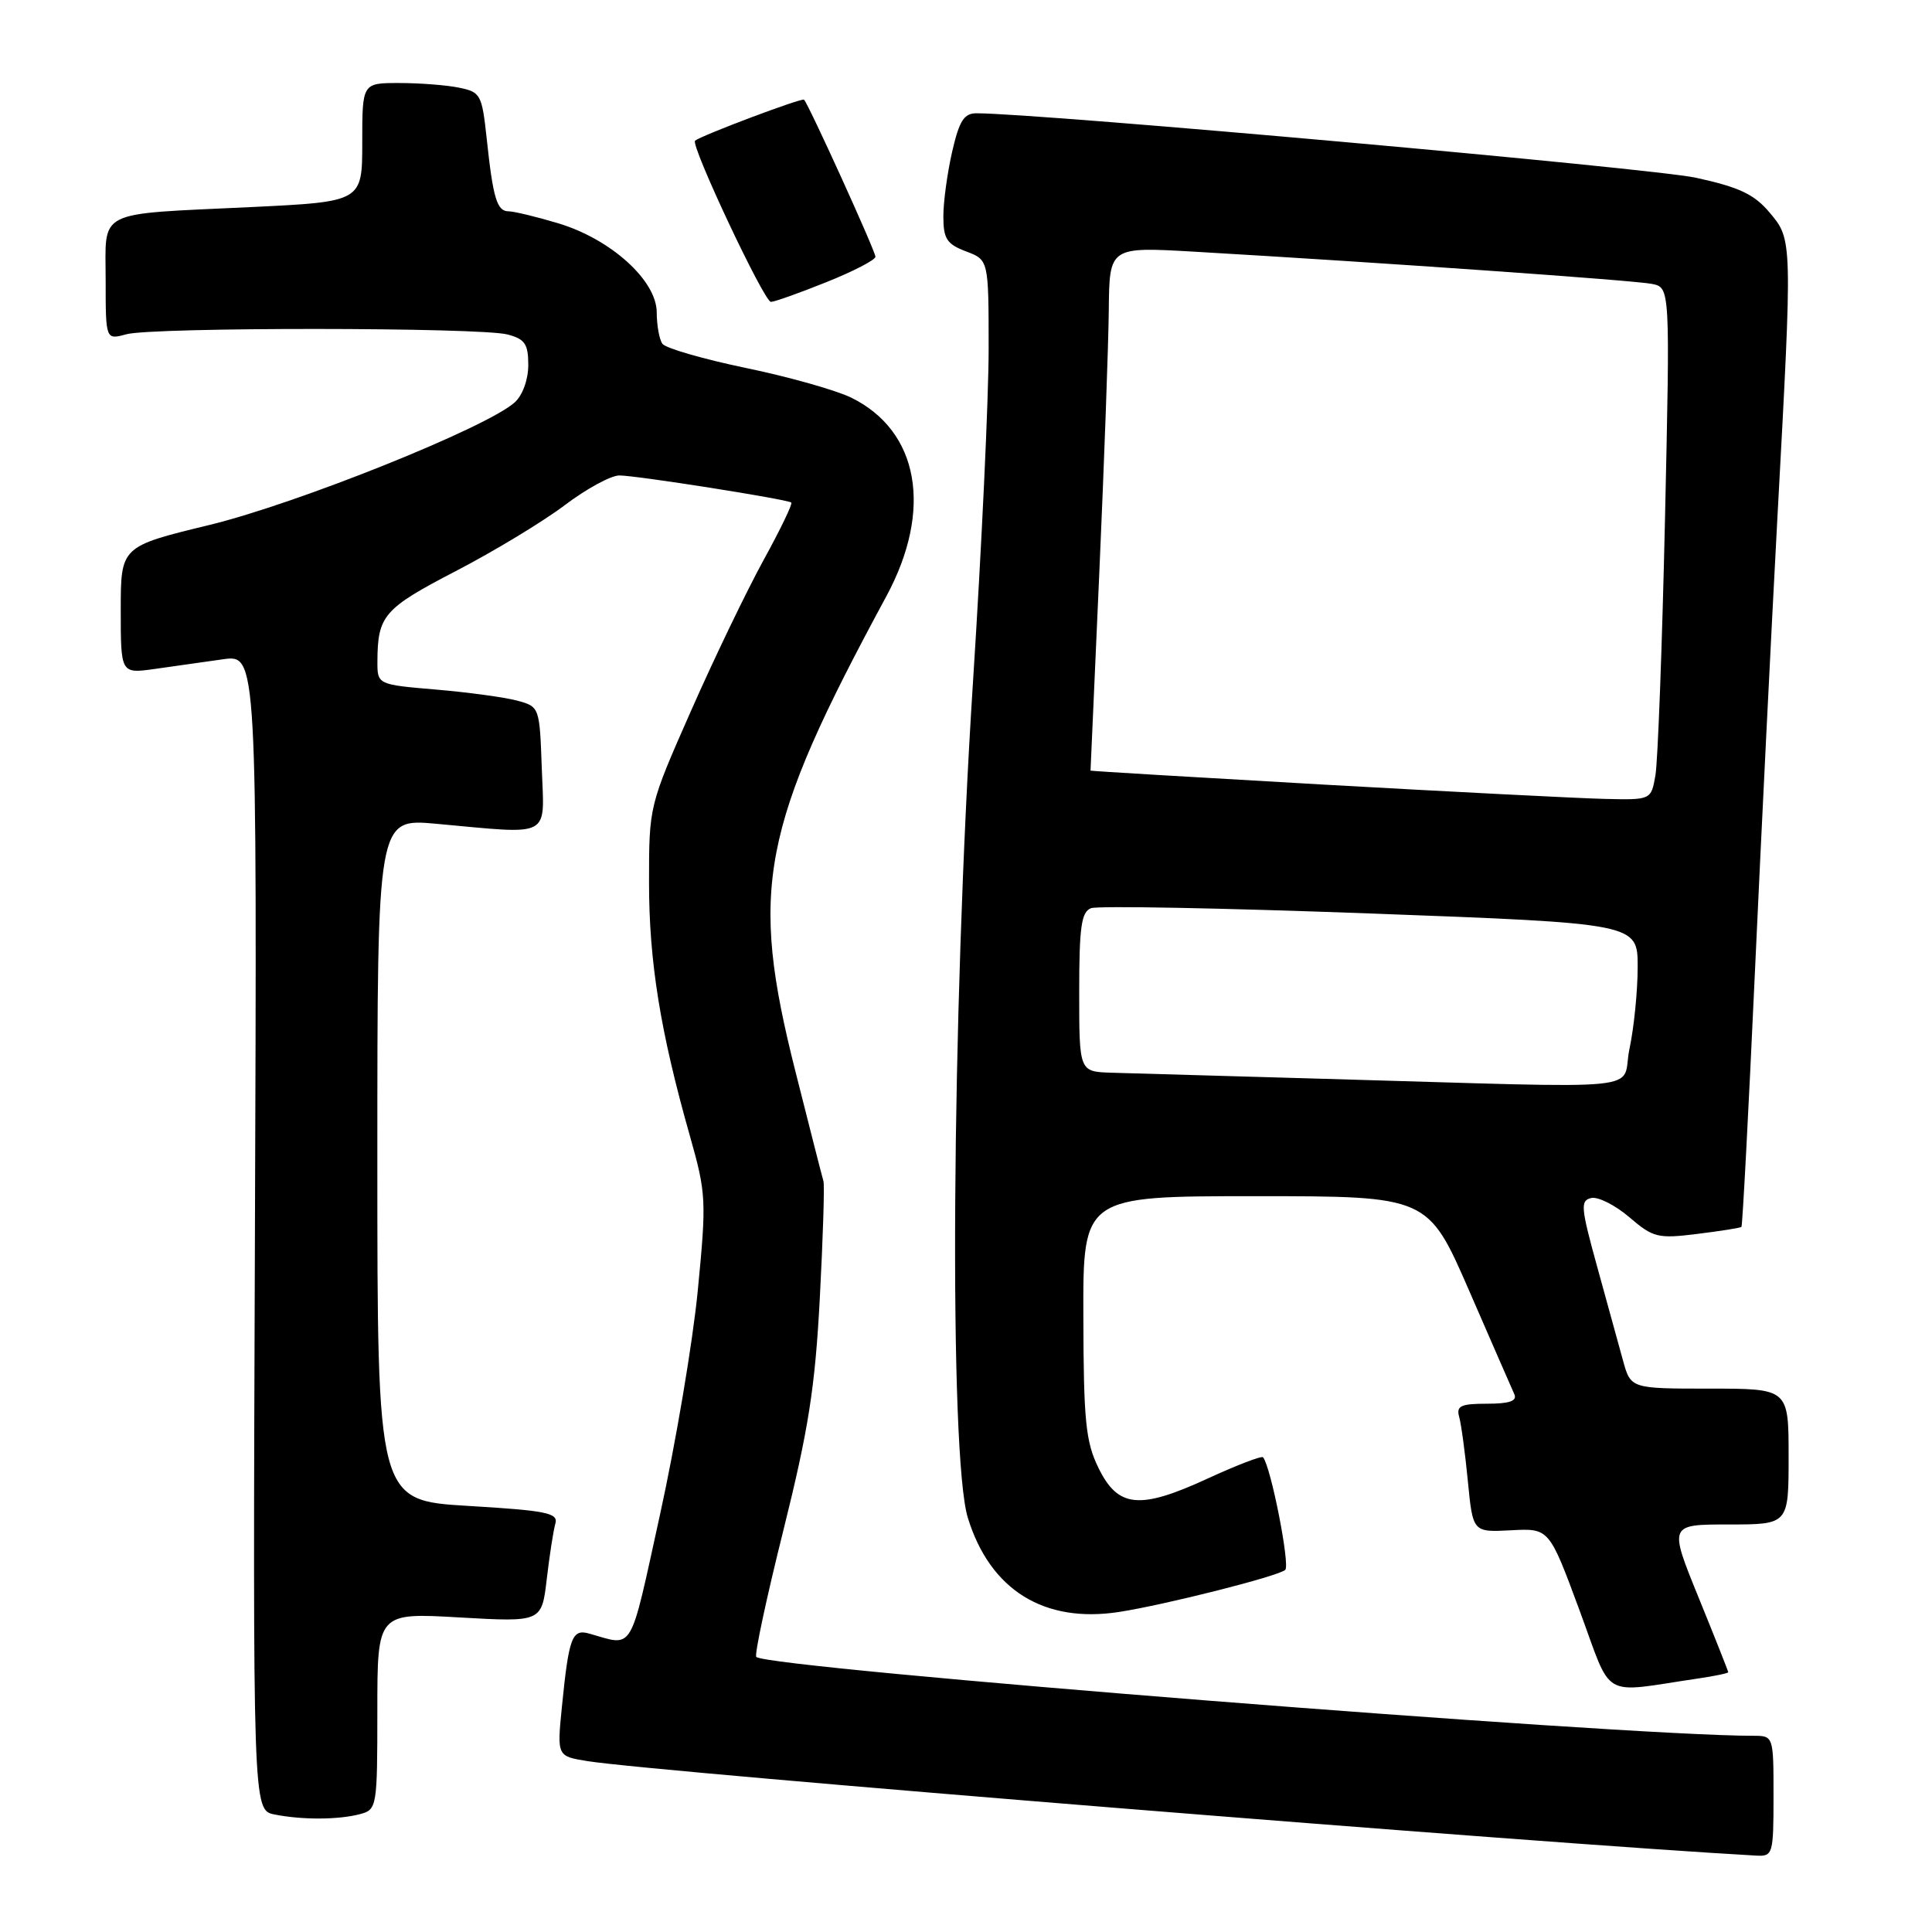 <?xml version="1.0" encoding="UTF-8" standalone="no"?>
<!DOCTYPE svg PUBLIC "-//W3C//DTD SVG 1.1//EN" "http://www.w3.org/Graphics/SVG/1.1/DTD/svg11.dtd" >
<svg xmlns="http://www.w3.org/2000/svg" xmlns:xlink="http://www.w3.org/1999/xlink" version="1.1" viewBox="0 0 256 256">
 <g >
 <path fill="currentColor"
d=" M 235.00 238.00 C 235.00 230.00 235.00 230.00 232.28 230.00 C 214.55 230.00 101.74 221.07 100.21 219.55 C 99.95 219.28 101.56 211.74 103.80 202.78 C 107.13 189.41 108.00 183.91 108.63 172.00 C 109.05 164.03 109.27 157.05 109.11 156.50 C 108.94 155.95 107.28 149.43 105.41 142.02 C 99.27 117.71 100.76 109.87 117.45 79.00 C 123.63 67.55 121.79 57.11 112.79 52.69 C 110.76 51.70 104.47 49.92 98.80 48.75 C 93.14 47.57 88.17 46.13 87.77 45.55 C 87.36 44.97 87.02 43.09 87.02 41.37 C 86.99 37.13 80.89 31.64 73.88 29.56 C 71.00 28.70 68.07 28.00 67.39 28.00 C 65.85 28.00 65.33 26.27 64.49 18.36 C 63.86 12.51 63.68 12.19 60.79 11.61 C 59.12 11.27 55.56 11.00 52.87 11.00 C 48.00 11.00 48.00 11.00 48.00 18.87 C 48.00 26.73 48.00 26.73 33.25 27.44 C 12.47 28.43 14.00 27.66 14.00 37.13 C 14.00 45.04 14.00 45.04 16.75 44.29 C 20.25 43.34 63.58 43.36 67.25 44.32 C 69.55 44.92 70.00 45.58 70.00 48.36 C 70.00 50.30 69.25 52.37 68.20 53.32 C 64.53 56.64 39.39 66.73 27.75 69.56 C 16.00 72.41 16.00 72.41 16.00 80.84 C 16.00 89.27 16.00 89.27 20.50 88.64 C 22.97 88.29 27.04 87.71 29.53 87.36 C 34.06 86.72 34.06 86.72 33.78 163.29 C 33.50 239.85 33.50 239.85 36.38 240.43 C 40.06 241.16 44.88 241.14 47.75 240.37 C 49.94 239.78 50.00 239.40 50.00 226.73 C 50.00 213.69 50.00 213.69 60.89 214.32 C 71.78 214.94 71.78 214.94 72.45 209.22 C 72.82 206.07 73.33 202.77 73.59 201.88 C 73.99 200.48 72.44 200.16 62.03 199.54 C 50.00 198.82 50.00 198.82 50.00 153.64 C 50.00 108.45 50.00 108.45 57.75 109.15 C 73.29 110.57 72.12 111.17 71.79 101.82 C 71.50 93.67 71.49 93.64 68.50 92.83 C 66.85 92.39 62.01 91.73 57.75 91.37 C 50.00 90.71 50.00 90.71 50.01 87.61 C 50.04 81.57 50.85 80.63 60.36 75.69 C 65.45 73.05 71.96 69.11 74.83 66.94 C 77.70 64.77 80.95 63.00 82.07 63.00 C 84.32 63.00 104.29 66.15 104.85 66.59 C 105.05 66.75 103.40 70.17 101.19 74.19 C 98.98 78.21 94.65 87.19 91.58 94.15 C 86.00 106.79 86.00 106.80 86.00 116.94 C 86.00 127.42 87.49 136.68 91.41 150.50 C 93.58 158.15 93.62 159.05 92.46 171.00 C 91.79 177.88 89.53 191.27 87.44 200.76 C 83.36 219.33 84.06 218.15 78.08 216.46 C 75.80 215.81 75.38 216.92 74.46 226.11 C 73.80 232.71 73.80 232.71 77.86 233.36 C 86.92 234.81 204.64 244.32 232.75 245.88 C 234.91 245.99 235.00 245.67 235.00 238.00 Z  M 225.00 222.41 C 227.20 222.09 229.00 221.71 229.00 221.58 C 229.00 221.44 227.23 216.98 225.07 211.67 C 221.13 202.00 221.13 202.00 229.07 202.00 C 237.00 202.00 237.00 202.00 237.00 193.00 C 237.00 184.00 237.00 184.00 226.54 184.00 C 216.08 184.00 216.08 184.00 215.05 180.25 C 214.49 178.19 212.95 172.59 211.62 167.80 C 209.46 159.97 209.38 159.07 210.86 158.74 C 211.76 158.55 214.03 159.69 215.90 161.29 C 219.06 164.00 219.67 164.15 224.90 163.50 C 227.98 163.12 230.61 162.70 230.75 162.57 C 230.89 162.44 231.69 147.30 232.53 128.92 C 233.37 110.54 234.72 83.35 235.52 68.50 C 237.52 31.63 237.53 31.78 234.46 28.14 C 232.44 25.74 230.45 24.80 224.71 23.55 C 218.99 22.30 137.92 15.03 129.42 15.01 C 127.74 15.00 127.12 15.97 126.17 20.08 C 125.53 22.87 125.00 26.73 125.00 28.66 C 125.00 31.65 125.45 32.34 128.00 33.31 C 131.00 34.44 131.00 34.44 131.00 46.27 C 131.00 52.77 130.07 72.59 128.93 90.30 C 126.08 134.56 125.72 192.98 128.25 201.14 C 131.20 210.69 138.35 215.13 148.30 213.59 C 154.41 212.64 169.37 208.86 170.30 208.02 C 170.97 207.42 168.40 194.33 167.36 193.10 C 167.18 192.87 163.88 194.14 160.03 195.91 C 150.99 200.08 148.14 199.80 145.55 194.50 C 143.86 191.05 143.58 188.29 143.55 174.50 C 143.50 158.50 143.50 158.50 166.36 158.50 C 189.21 158.50 189.21 158.50 194.66 171.00 C 197.65 177.88 200.35 184.06 200.66 184.75 C 201.05 185.64 200.01 186.00 197.04 186.00 C 193.55 186.00 192.94 186.29 193.35 187.75 C 193.62 188.71 194.14 192.55 194.50 196.27 C 195.16 203.04 195.16 203.04 200.22 202.77 C 205.27 202.50 205.27 202.50 209.27 213.31 C 213.75 225.41 211.89 224.34 225.00 222.41 Z  M 109.49 37.39 C 113.07 35.96 116.00 34.44 116.00 34.02 C 116.00 33.28 107.15 13.82 106.54 13.21 C 106.26 12.93 92.98 17.93 92.10 18.64 C 91.45 19.17 101.25 40.00 102.15 40.00 C 102.61 40.00 105.91 38.83 109.49 37.39 Z  M 175.50 142.95 C 162.30 142.58 149.59 142.21 147.25 142.14 C 143.00 142.00 143.00 142.00 143.00 131.47 C 143.00 122.82 143.28 120.83 144.57 120.34 C 145.43 120.00 162.08 120.32 181.57 121.04 C 217.00 122.36 217.00 122.36 217.00 128.13 C 217.00 131.30 216.51 136.17 215.92 138.95 C 214.68 144.74 220.06 144.21 175.50 142.95 Z  M 175.50 103.97 C 158.45 103.00 144.50 102.17 144.50 102.11 C 144.50 102.05 145.02 90.19 145.67 75.75 C 146.31 61.31 146.87 45.72 146.92 41.10 C 147.00 32.70 147.00 32.70 158.25 33.35 C 182.89 34.78 216.63 37.15 218.90 37.62 C 221.30 38.11 221.30 38.11 220.62 68.81 C 220.24 85.69 219.67 100.96 219.35 102.75 C 218.78 106.00 218.78 106.00 212.64 105.86 C 209.26 105.78 192.55 104.93 175.50 103.97 Z "/>
</g>
</svg>